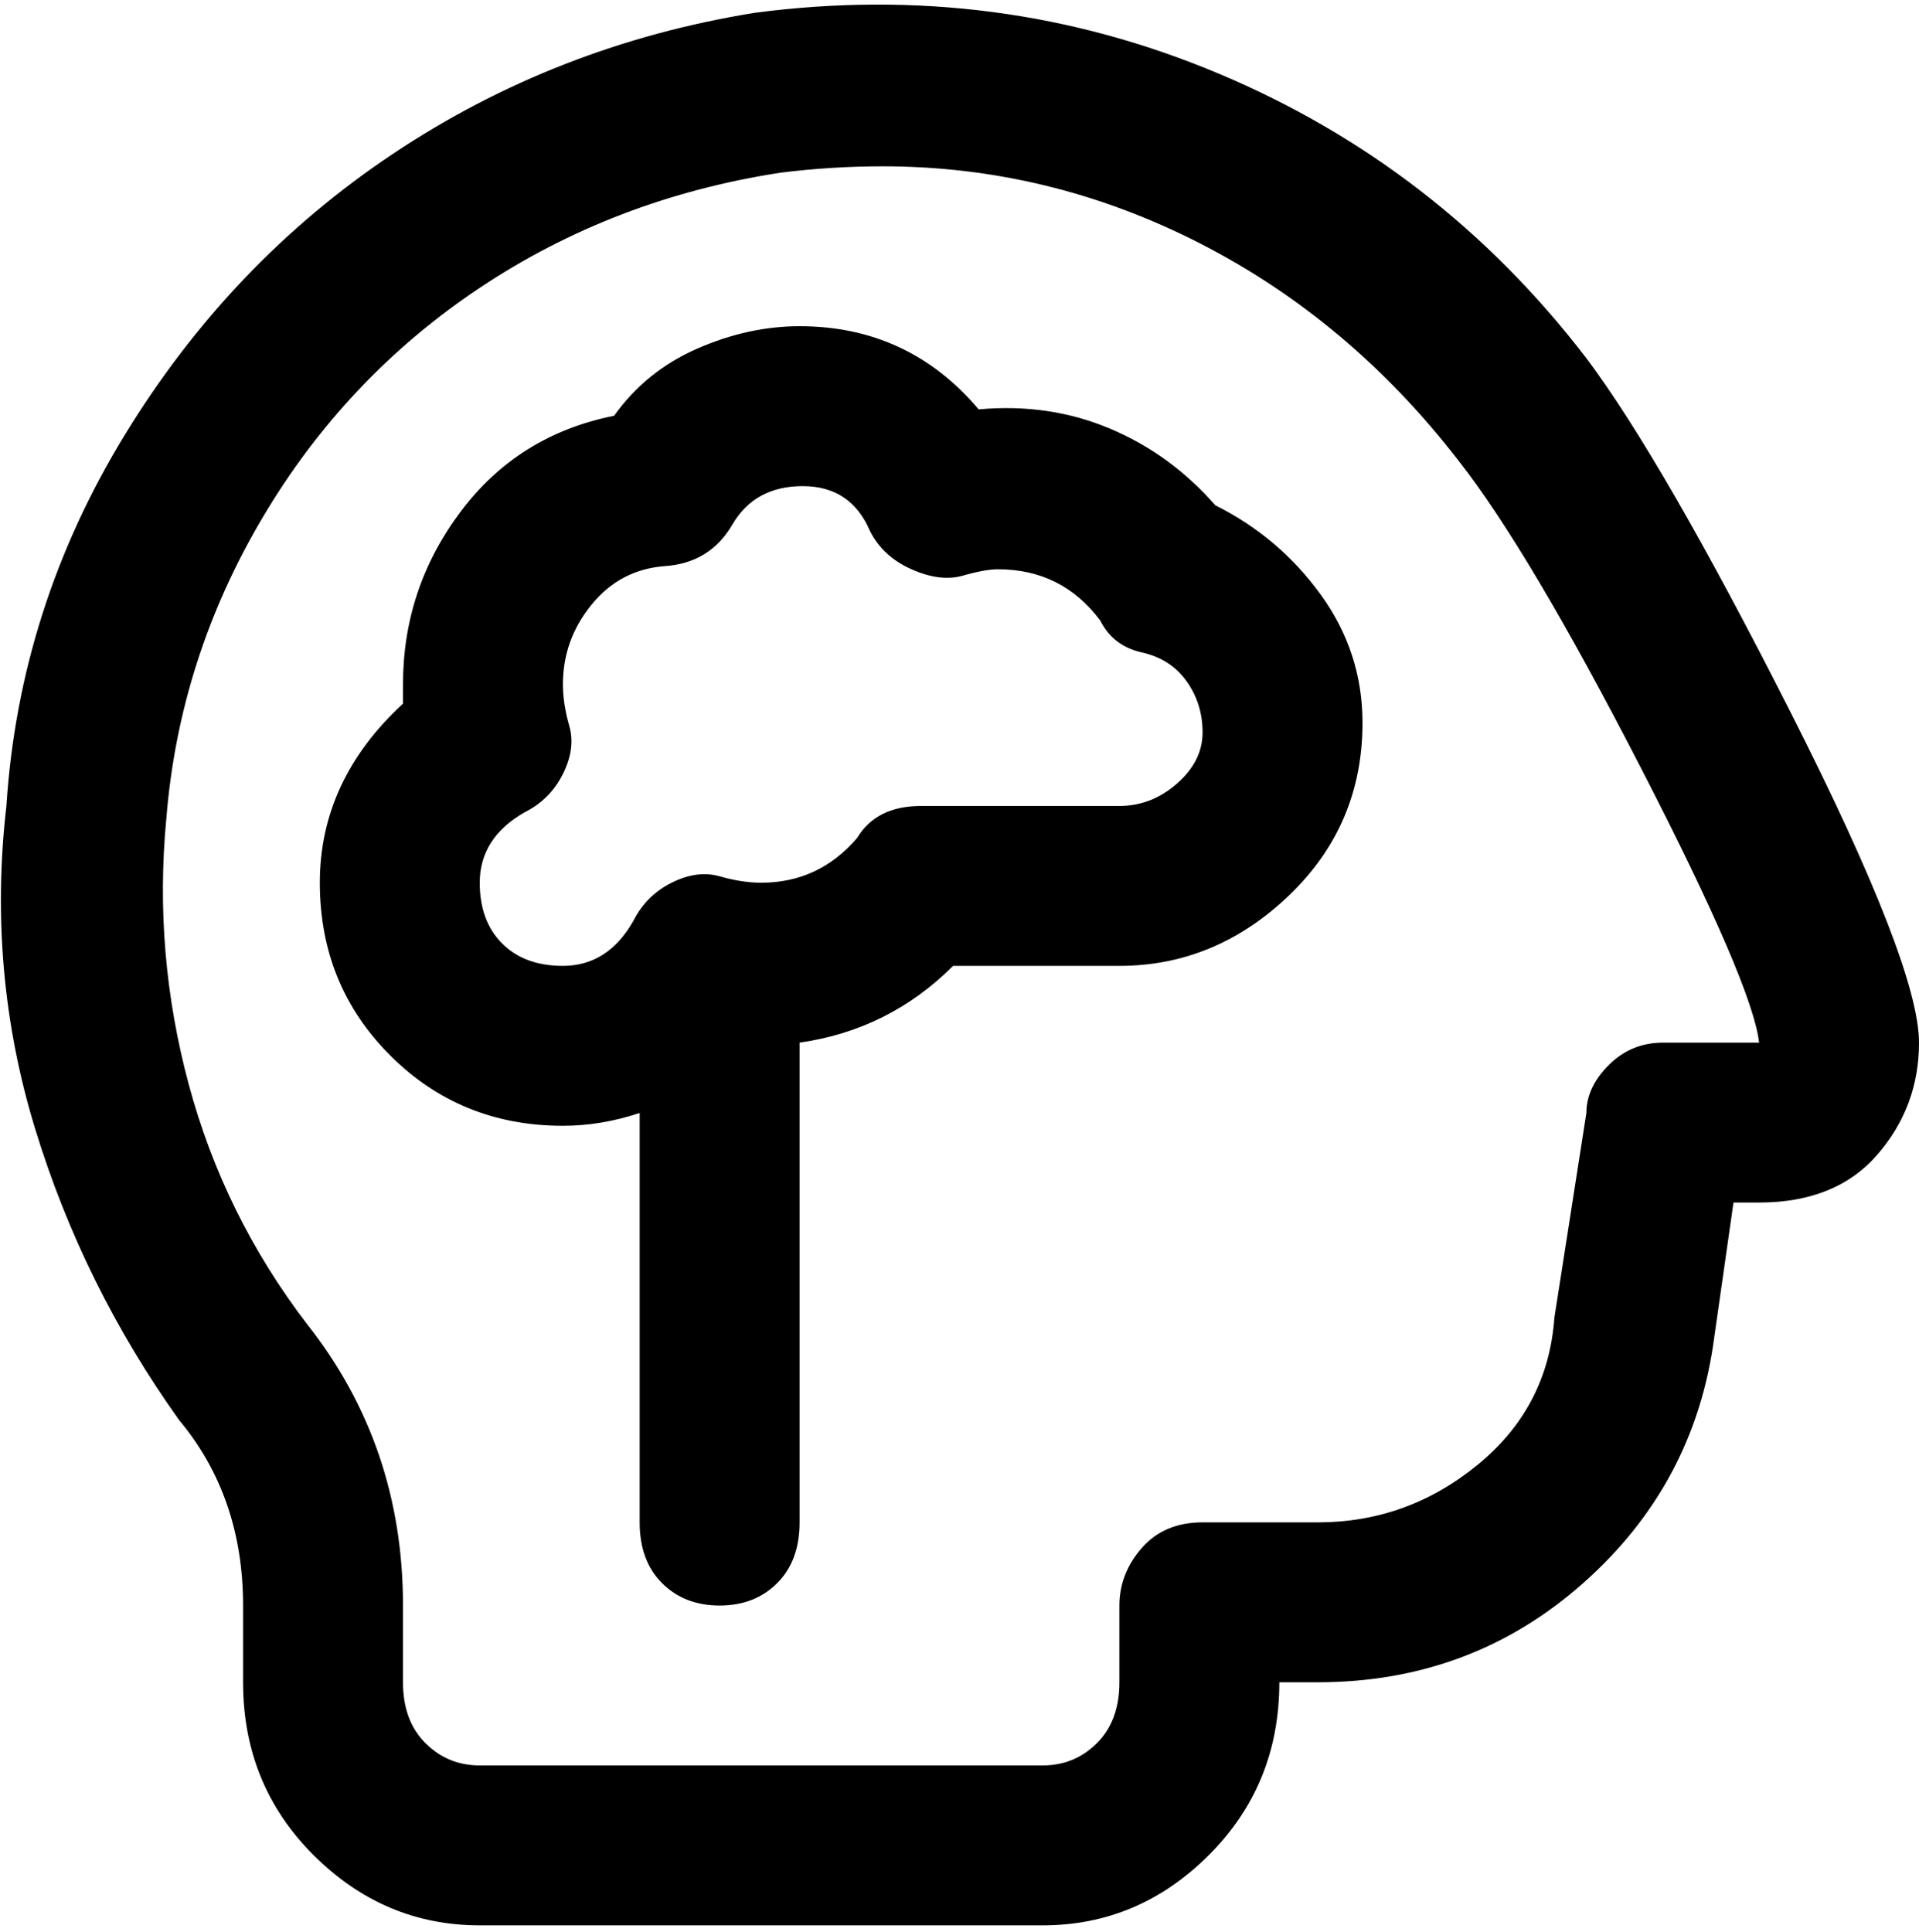 <svg viewBox="0 0 300 302.001" xmlns="http://www.w3.org/2000/svg"><path d="M190 79q-7-8-16.5-12T153 64q-11-13-28-13-8 0-16 3.5T96 65q-15 3-24 15t-9 27v3q-13 12-13 28t11 27q11 11 27 11 6 0 12-2v64q0 6 3.5 9.5t9 3.5q5.5 0 9-3.5t3.5-9.5v-75q14-2 24-12h26q15 0 26.5-11t11.5-27q0-11-6.5-20T190 79zm-15 47h-31q-7 0-10 5-6 7-15 7-3 0-6.5-1t-7.5 1q-4 2-6 6-4 7-11 7-6 0-9.5-3.5T75 138q0-7 7-11 4-2 6-6t1-7.5q-1-3.5-1-6.5 0-7 4.5-12.5t11.5-6q7-.5 10.5-6.5t11-6q7.5 0 10.5 7 2 4 6.5 6t8 1q3.5-1 5.5-1 10 0 16 8 2 4 6.5 5t7 4.5q2.5 3.5 2.5 8t-4 8q-4 3.5-9 3.5zm73-70q-23-30-57.5-44.5T118 2Q87 7 61.5 24t-42 44Q3 95 1 126q-3 26 4.5 50.5T28 222q10 12 10 29v12q0 16 11 27t26 11h88q15 0 26-11t11-27h6q24 0 41.5-15.5T268 209l3-21h4q12 0 18.5-7.5T300 163q0-12-20-51.5T248 56zm12 107q-5 0-8.5 3.5T248 174l-5 32q-1 14-12 23t-25 9h-18q-6 0-9.5 4t-3.5 9v12q0 6-3.5 9.5T163 276H75q-5 0-8.5-3.5T63 263v-12q0-25-15-44-13-17-18.5-37.5T26 128q2-25 15-47t34-36q21-14 47-18 8-1 16-1 26 0 49.5 12T228 72q11 14 28.5 48t18.5 43h-15z"/></svg>